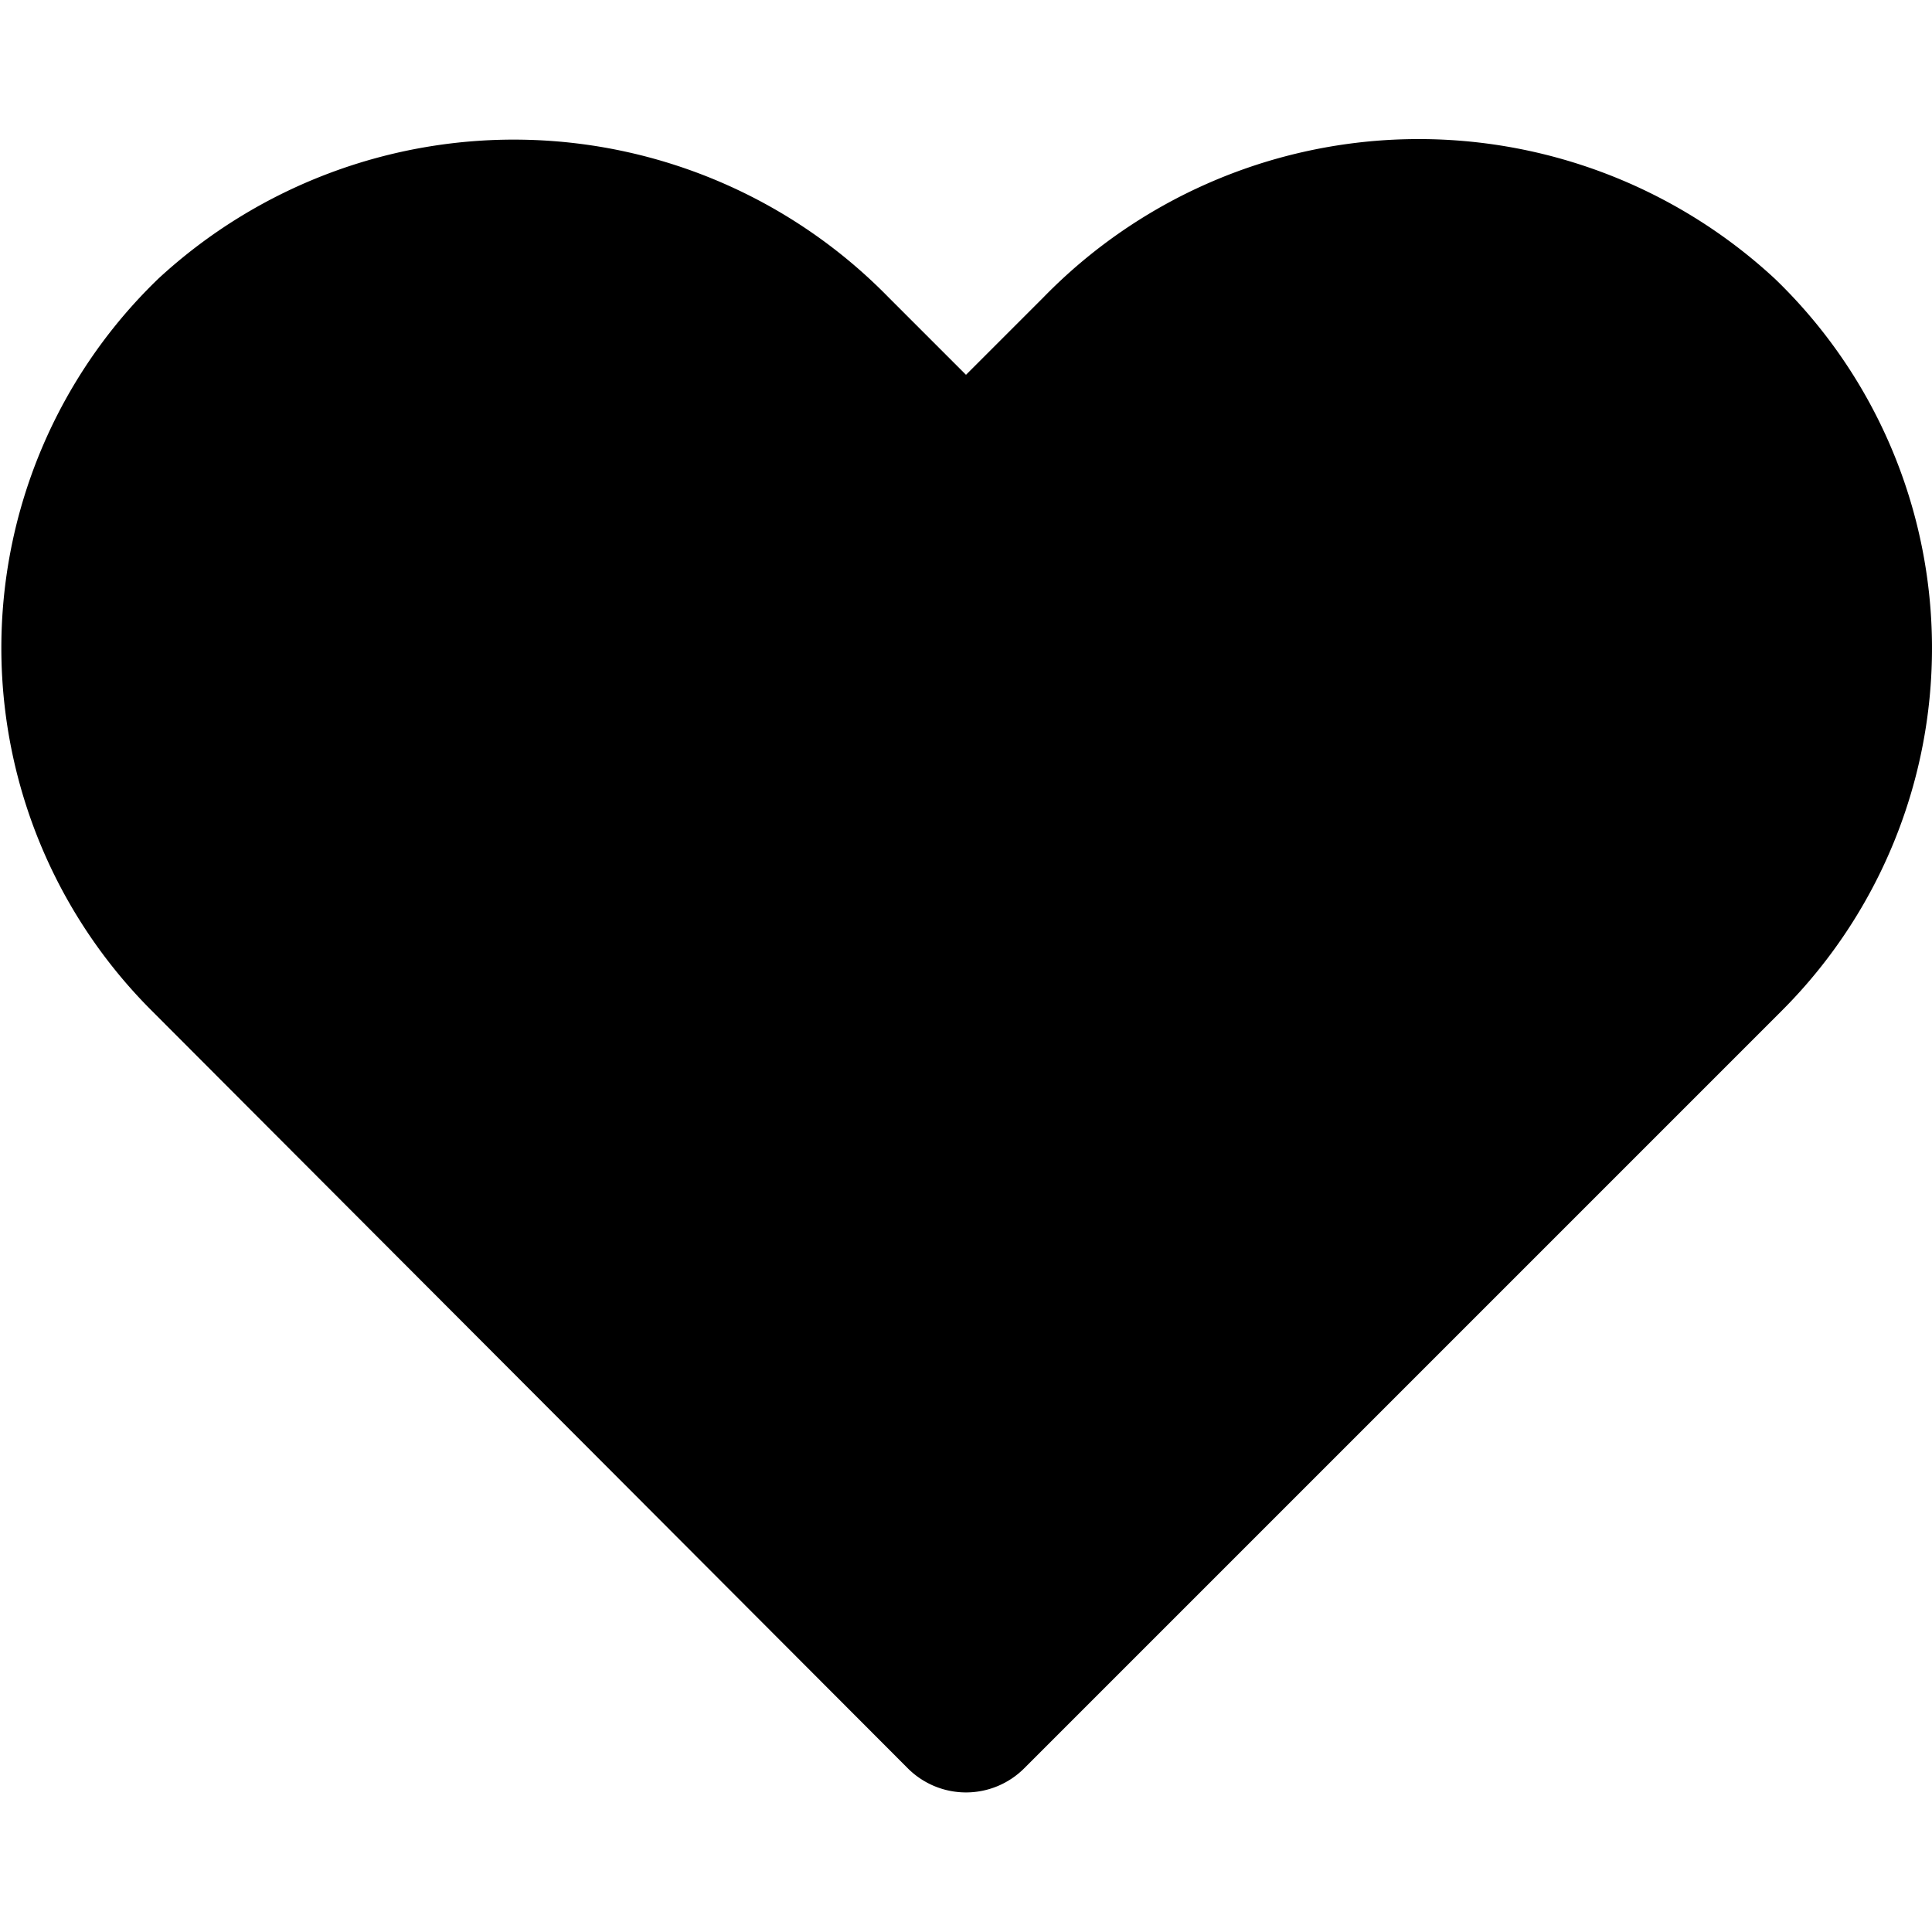 <svg t="1663492050960" class="icon" viewBox="0 0 1024 1024" version="1.1" xmlns="http://www.w3.org/2000/svg" p-id="4503" width="200" height="200"><path d="M940.851 147.866A277.709 277.709 0 0 0 552.96 157.696l-40.96 40.96-40.96-40.96a277.709 277.709 0 0 0-387.072-10.035 271.77 271.77 0 0 0-3.686 387.891L481.28 937.37a43.622 43.622 0 0 0 61.44 0l401.613-401.613a271.77 271.77 0 0 0-3.482-387.891z" p-id="4504"></path></svg>